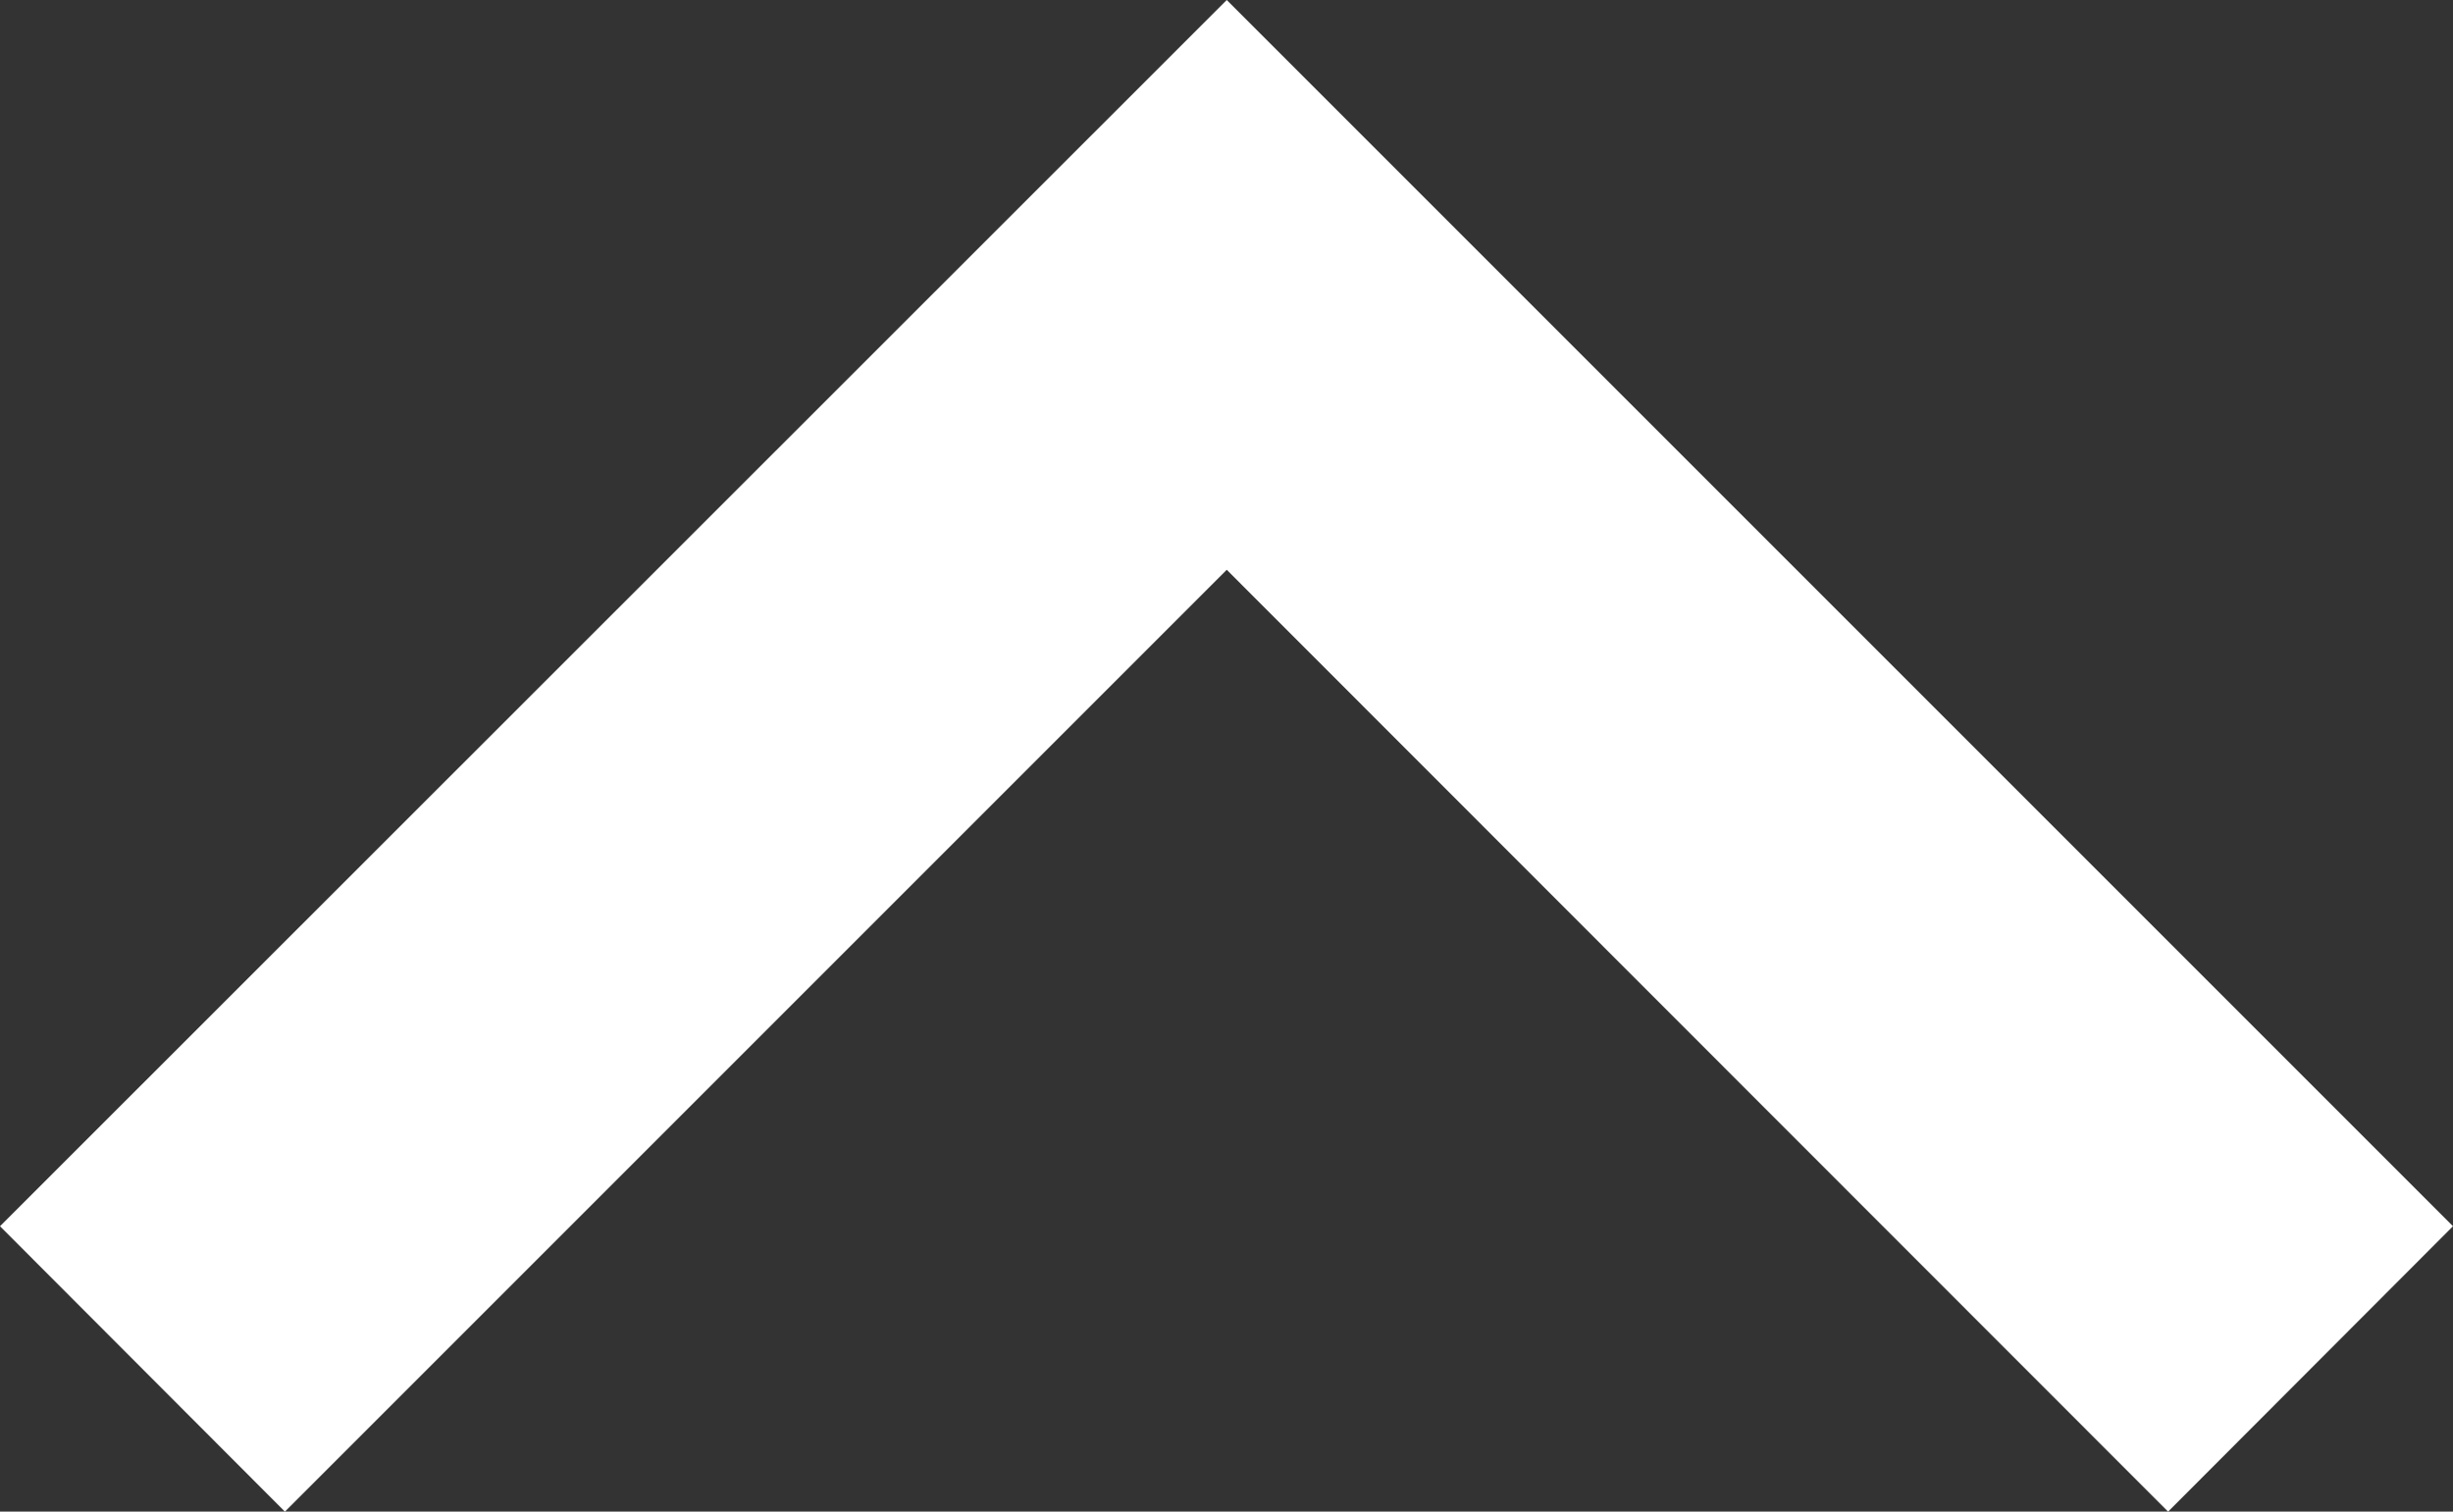 <svg id="Layer_1" data-name="Layer 1" xmlns="http://www.w3.org/2000/svg" viewBox="0 0 48.13 29.66"><rect x="0" y="0" width="48.13" height="29.66" fill="#333333" stroke="none"/><defs><style>.cls-1{fill:#fff;}</style></defs><polygon class="cls-1" points="24.07 0 48.13 24.06 42.54 29.66 24.07 11.18 5.59 29.66 0 24.06 24.07 0"/></svg>
